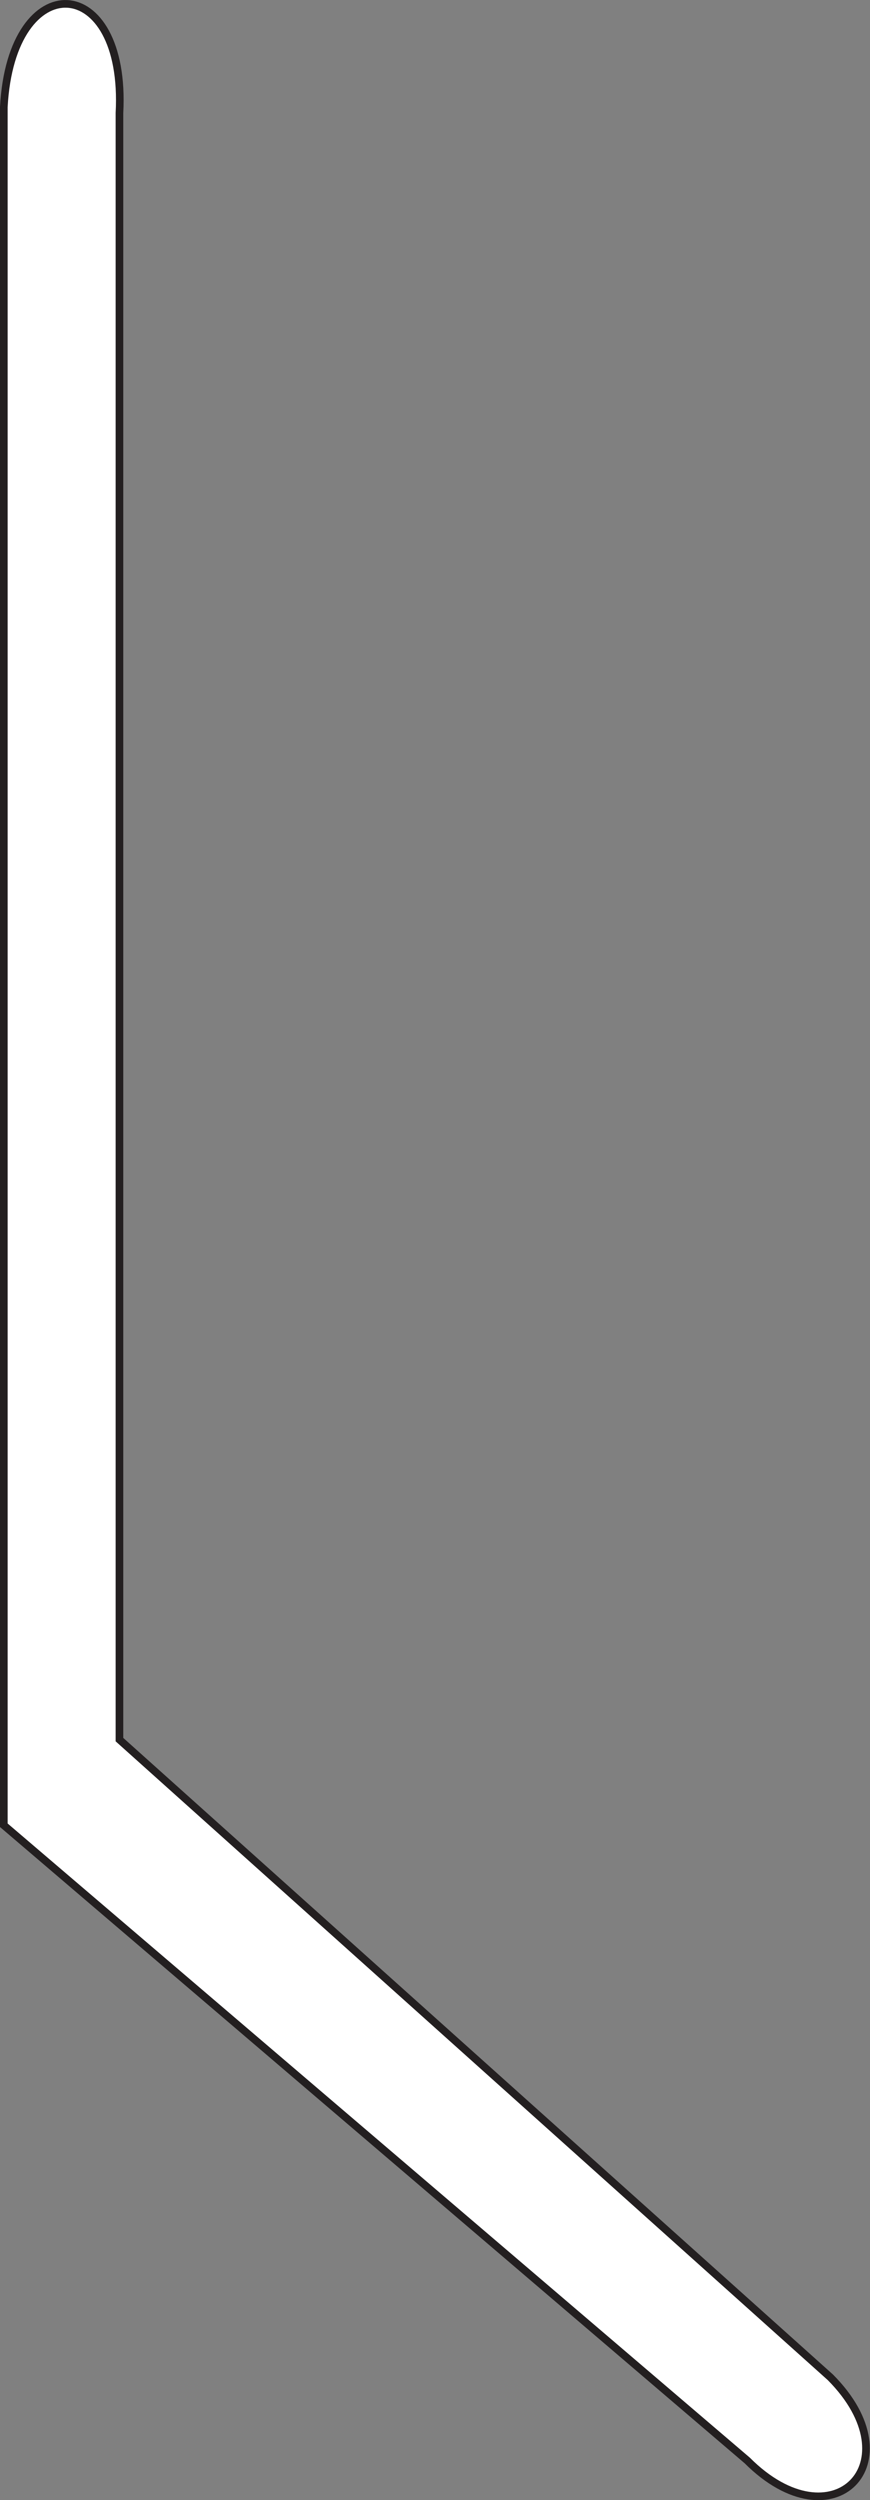<svg xmlns="http://www.w3.org/2000/svg" viewBox="0 0 113.91 326.99"><rect x="0" y="0" width="113.91" height="326.99" fill="#808080" stroke="none"/><defs><style>.cls-1{fill:#fff;stroke:#231f20;stroke-miterlimit:10;}</style></defs><title>Asset 2</title><g id="Layer_2" data-name="Layer 2"><g id="Layer_1-2" data-name="Layer 1"><path class="cls-1" d="M.5,14V238.72L97.84,321.8c11.18,11.17,22,.3,10.88-10.88l-93.08-83.4V14.78C16.63-3.71,1.49-4.52.5,14Z"/></g></g></svg>